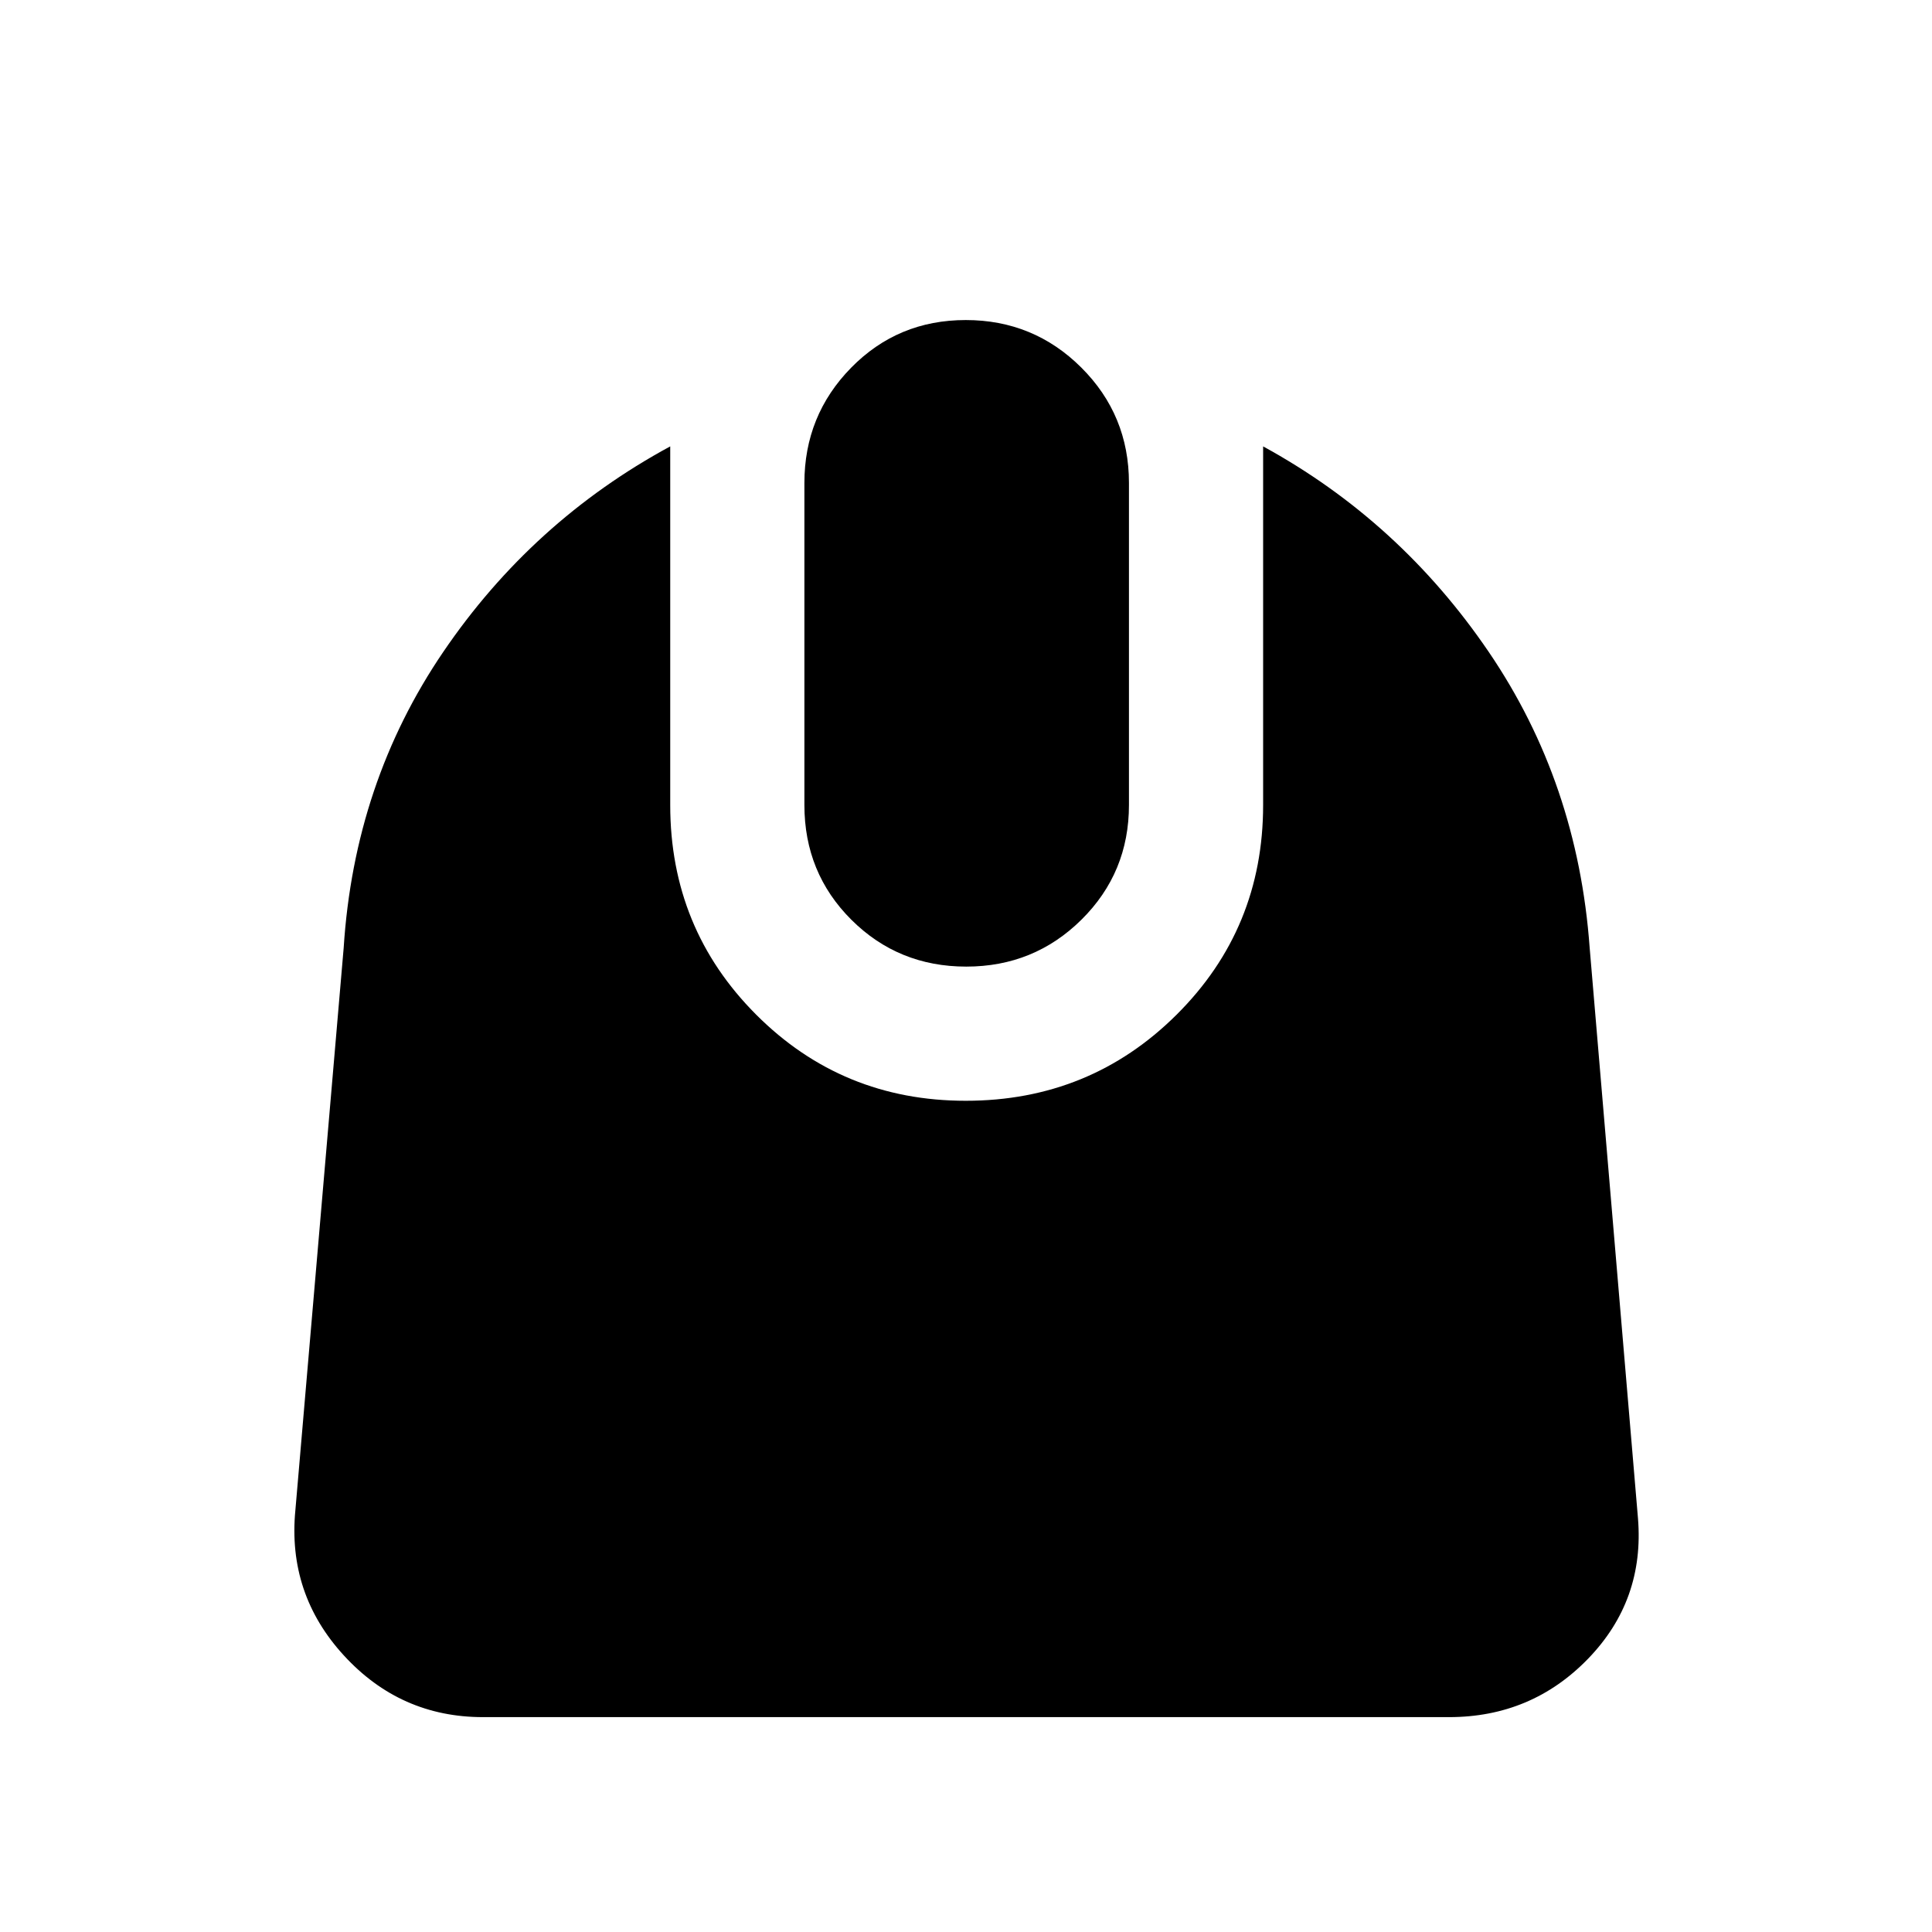 <svg xmlns="http://www.w3.org/2000/svg" height="40" viewBox="0 -960 960 960" width="40"><path d="M240-106.77q-41.03 0-69.13-30.64-28.1-30.64-24.1-72.16l24-279.43q5.26-82.07 49.48-147.06 44.21-65 112.78-102.13V-560q0 61.43 42.73 104.2 42.74 42.77 104.11 42.77 61.75 0 104.76-42.77 43.01-42.77 43.01-104.2v-178.19q67.9 37.13 112.11 102.13Q783.97-571.07 789.9-489l24 283.43q3.33 40.71-24.77 69.76-28.11 29.04-69.13 29.04H240ZM480.12-479.7q-33.71 0-57.07-23.27Q399.7-526.24 399.7-560v-160q0-33.6 23.23-57.29 23.24-23.68 56.95-23.68 33.71 0 57.4 23.6 23.69 23.61 23.69 57.37v160q0 33.6-23.57 56.95t-57.28 23.35Z"/></svg>
